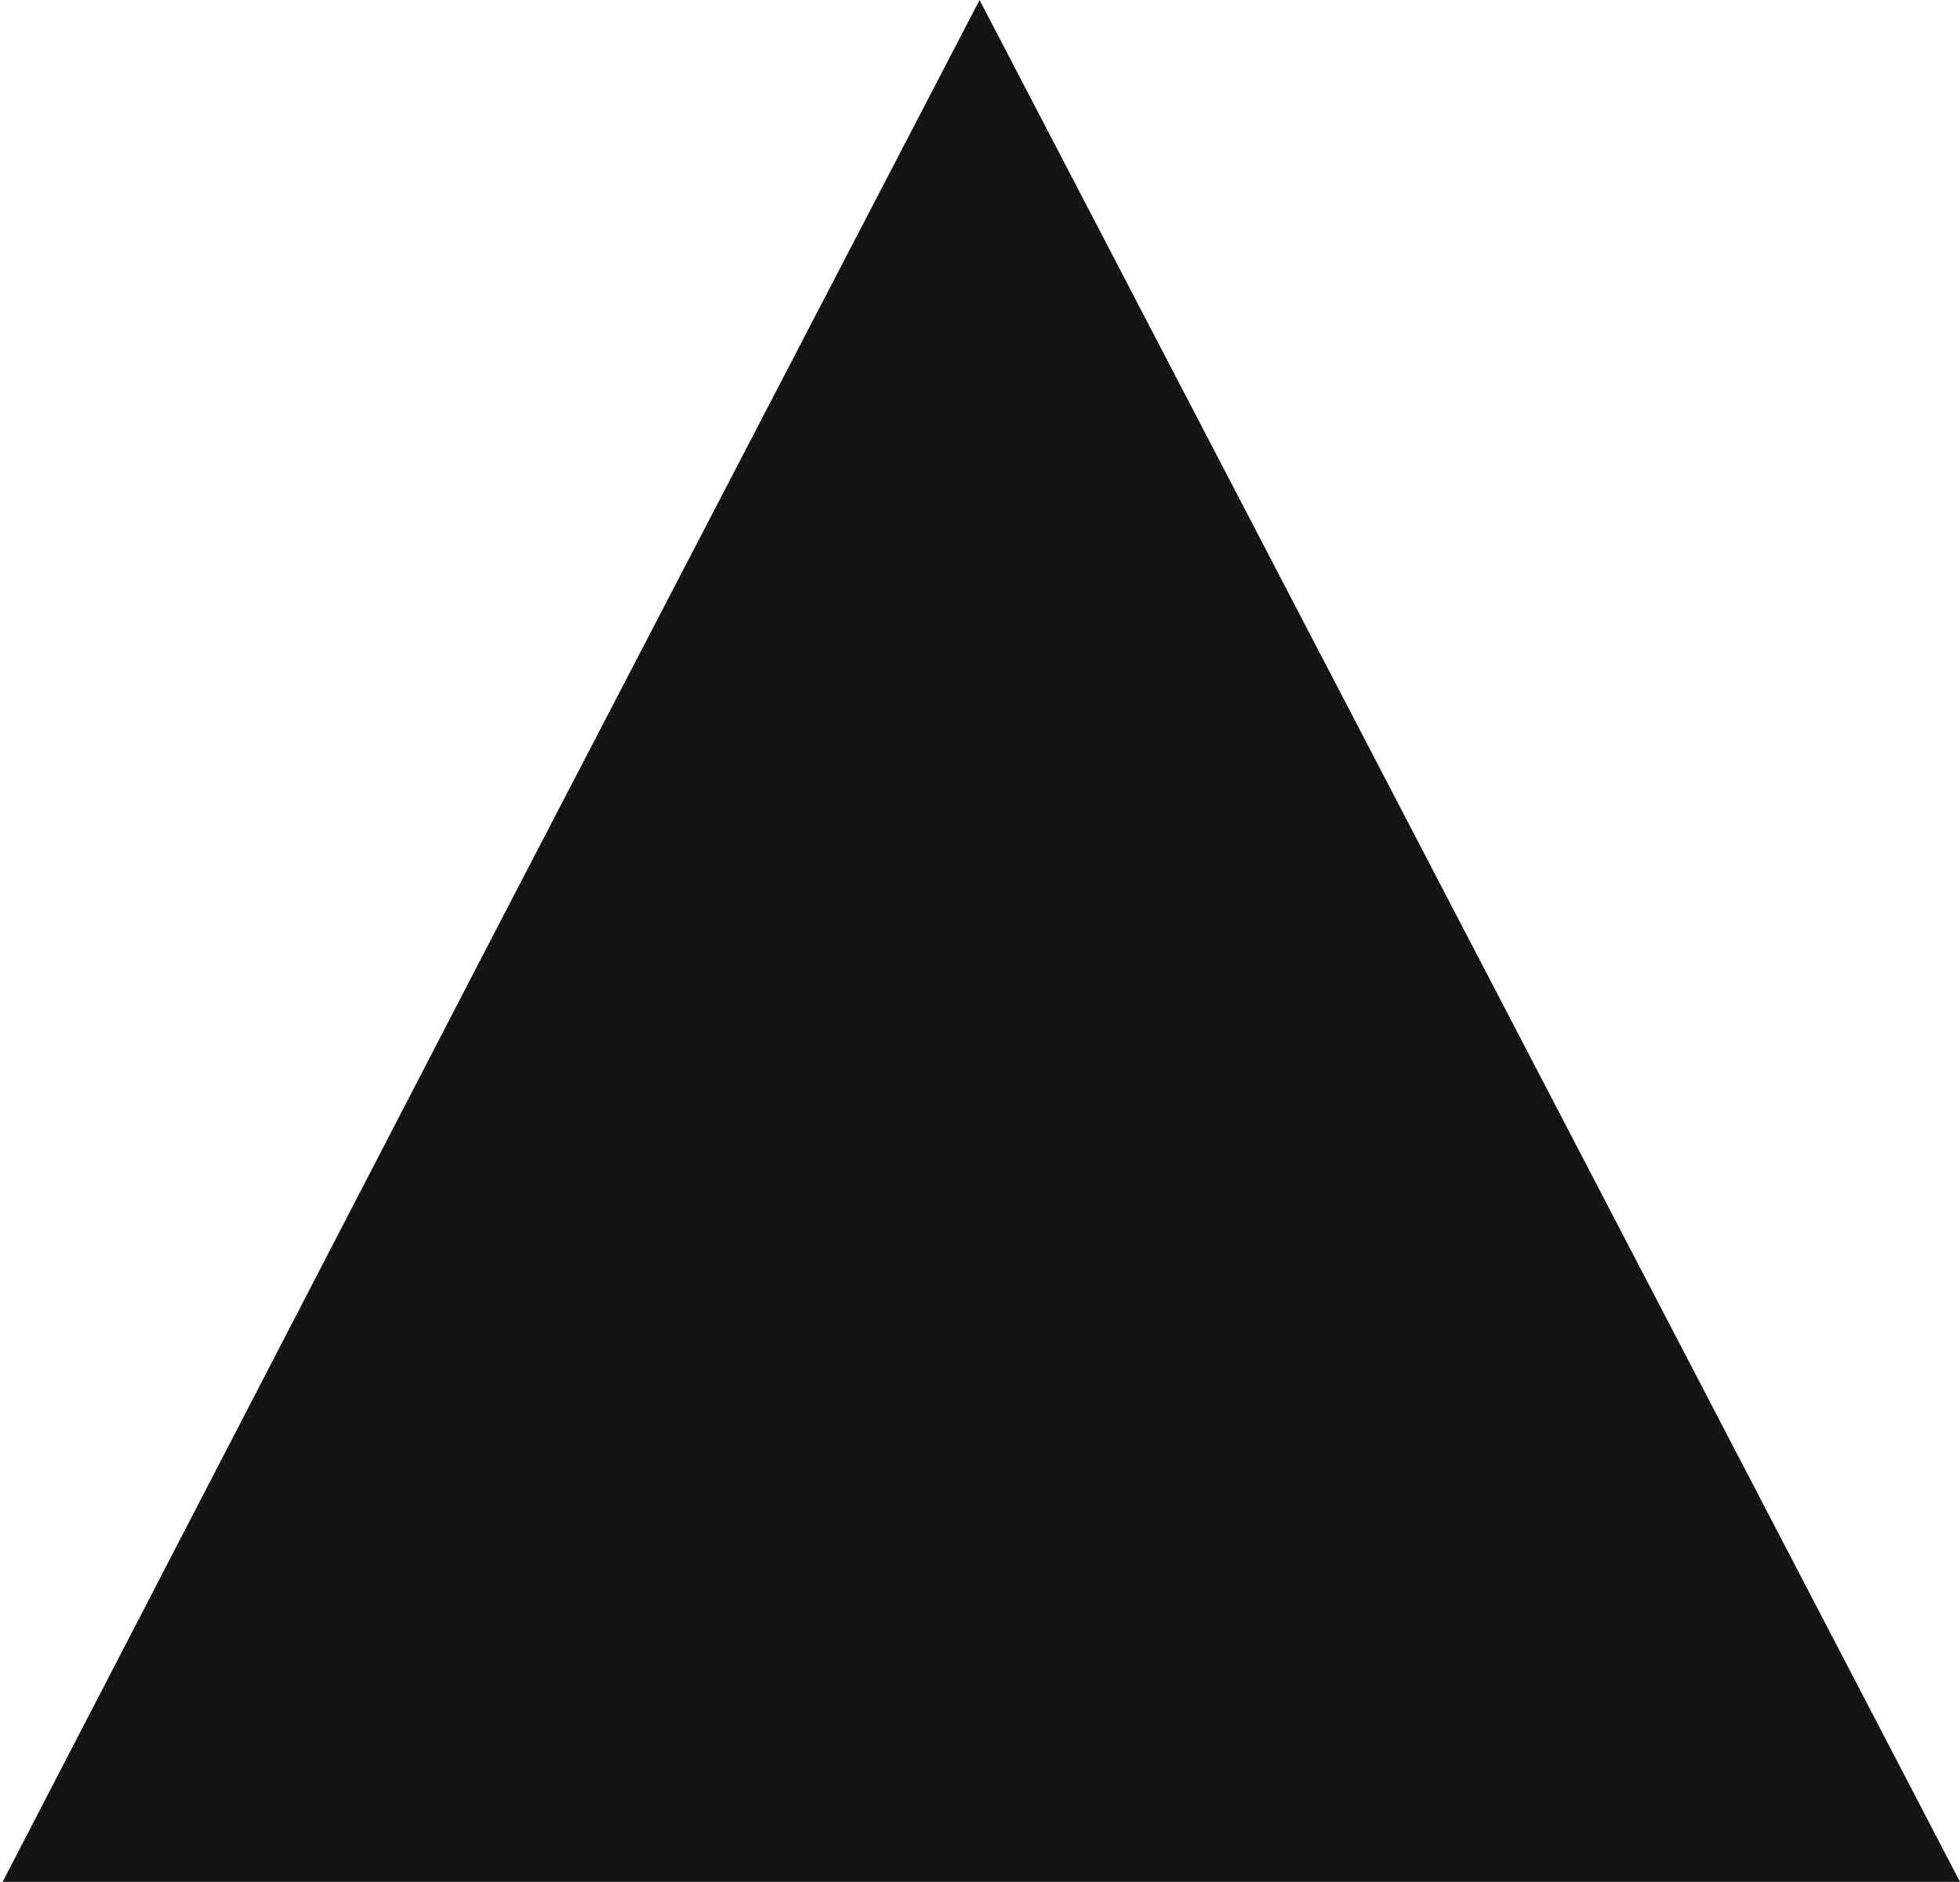 <svg xmlns="http://www.w3.org/2000/svg" viewBox="0 0 22.43 21.54"><title>icon-triangle</title><path d="M11.18,0,5.58,10.77,0,21.54H22.4L16.79,10.77Z" transform="translate(0.03)" fill="#131413"/></svg>